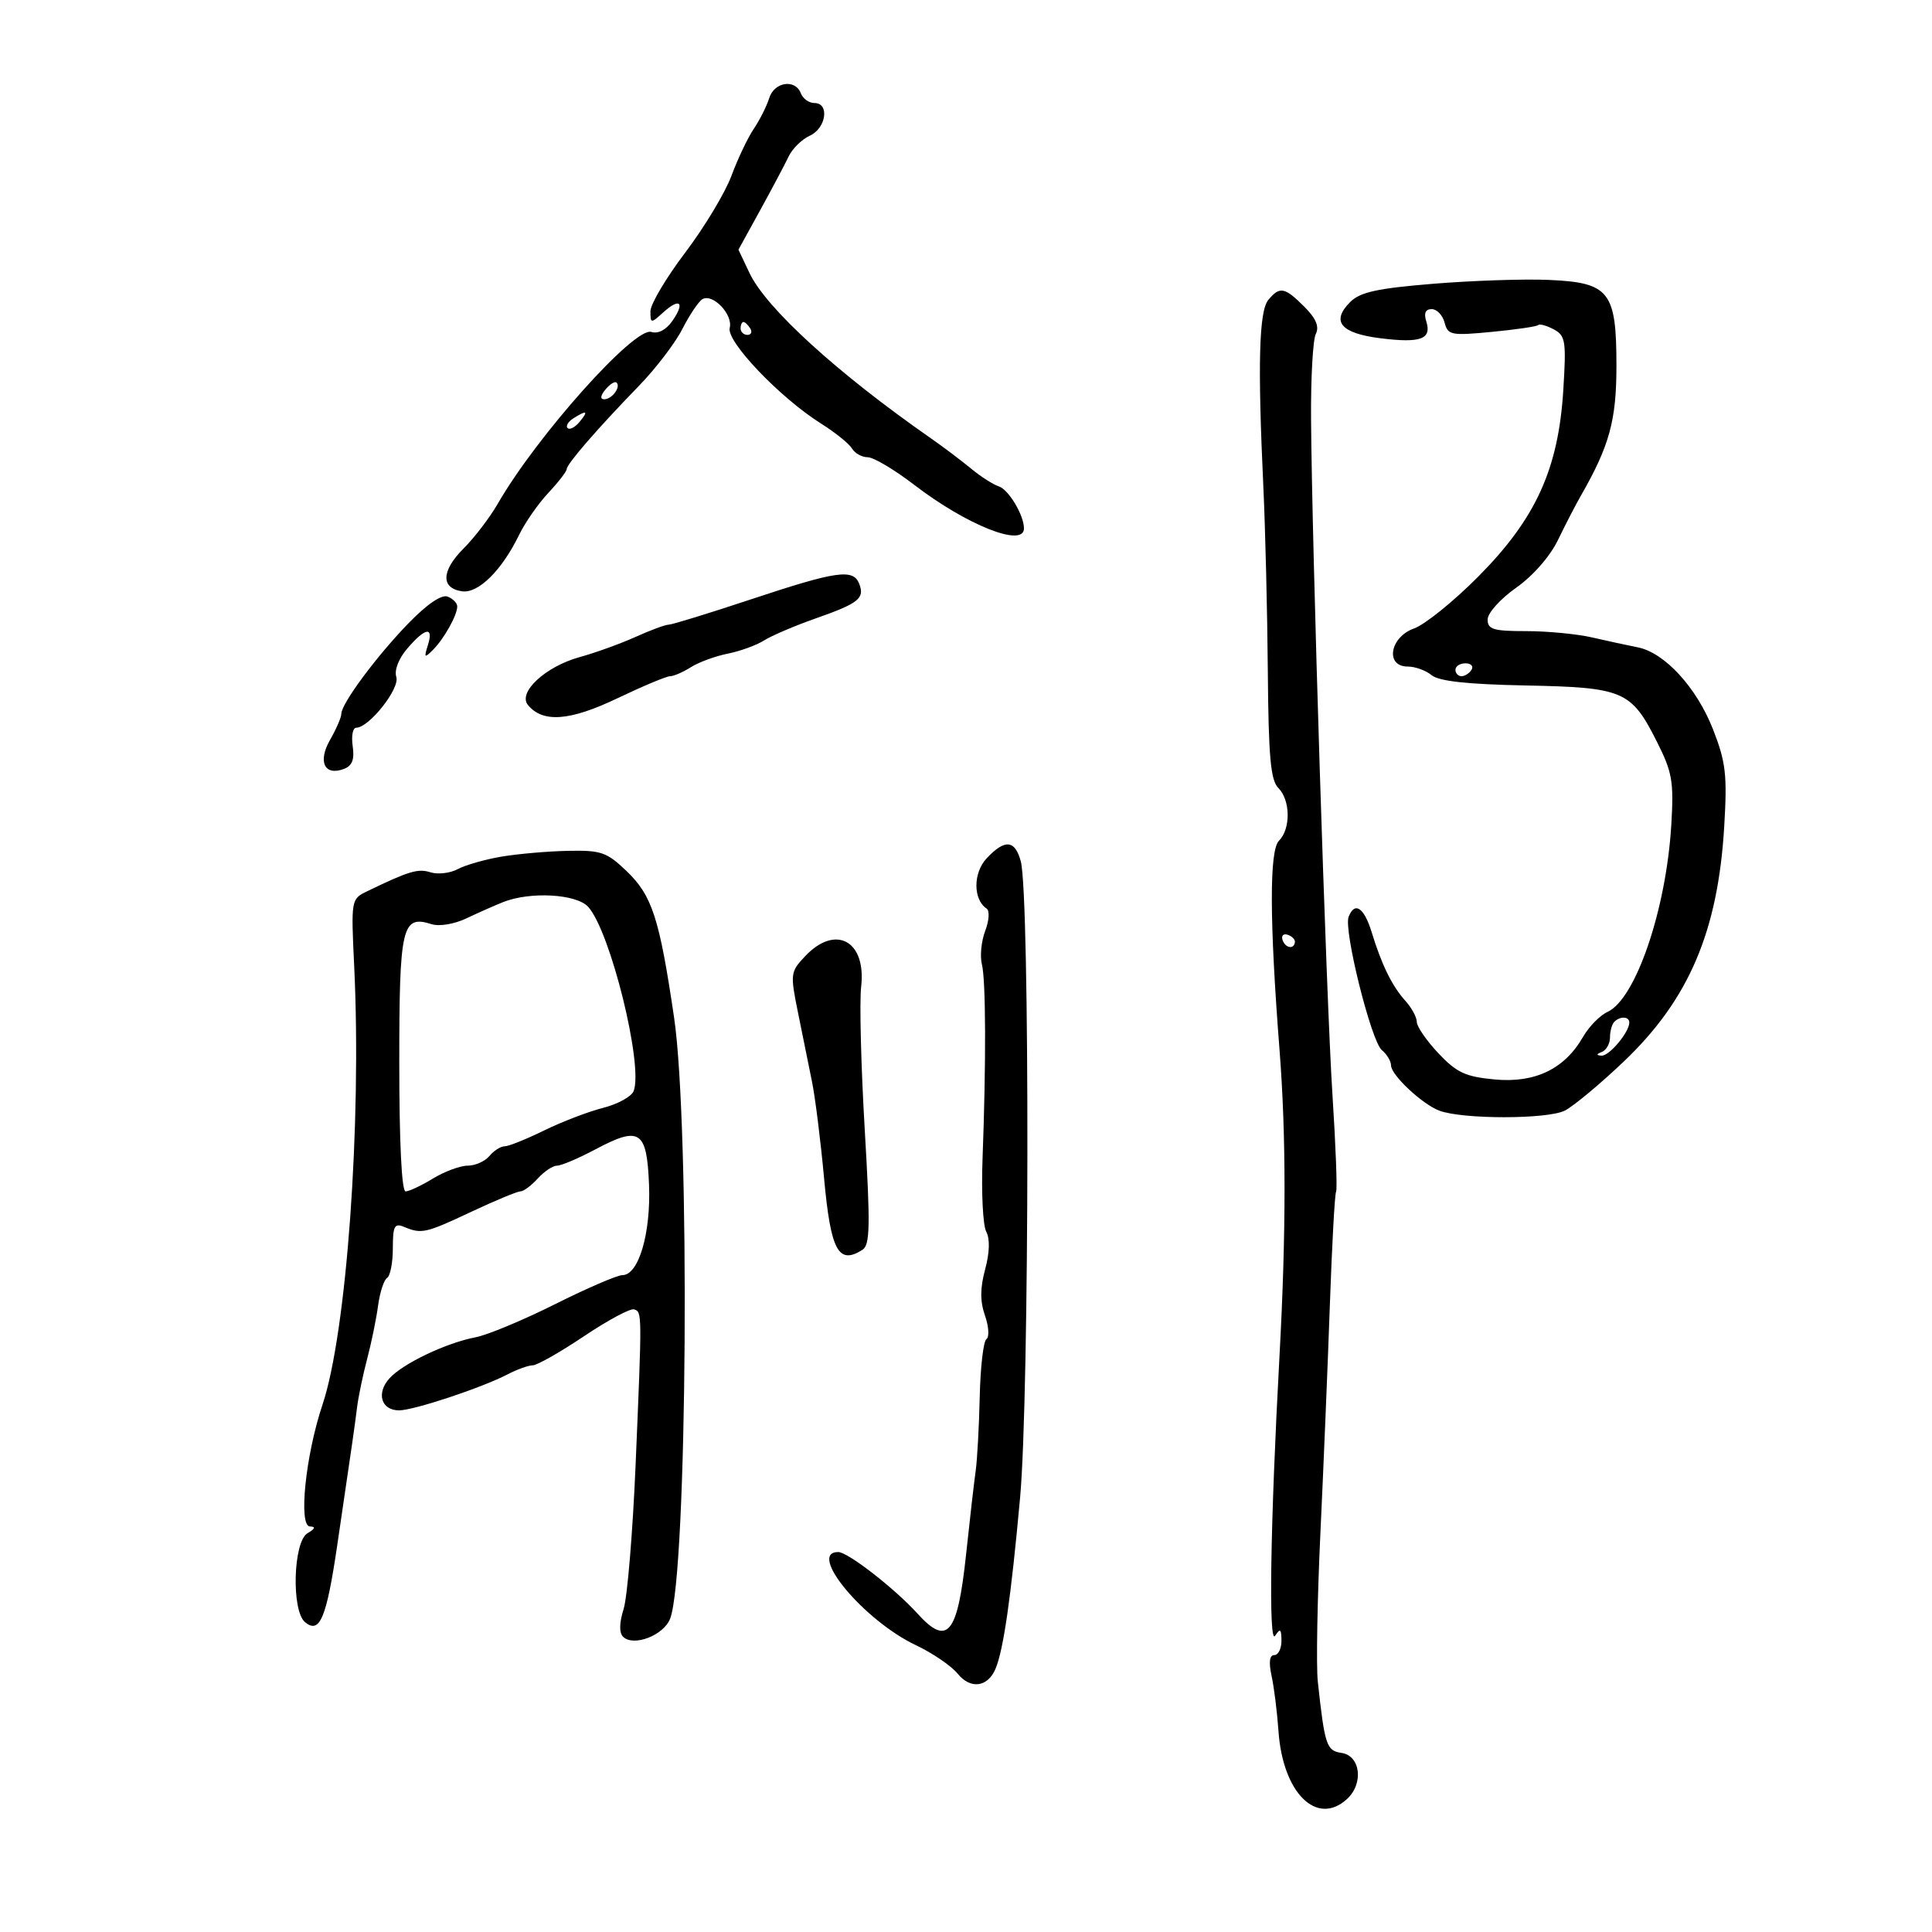 <svg xmlns="http://www.w3.org/2000/svg" width="300" height="300" viewBox="0 0 300 300" version="1.1">
	<path d="M 119.436 15.250 C 119.052 16.488, 117.977 18.625, 117.048 20 C 116.118 21.375, 114.557 24.659, 113.578 27.298 C 112.599 29.937, 109.368 35.303, 106.399 39.223 C 103.429 43.142, 101 47.240, 101 48.329 C 101 50.249, 101.062 50.254, 103.006 48.494 C 105.586 46.160, 106.411 46.968, 104.392 49.851 C 103.426 51.230, 102.184 51.876, 101.137 51.543 C 98.526 50.715, 83.347 67.700, 77.283 78.236 C 76.064 80.354, 73.679 83.475, 71.984 85.170 C 68.517 88.637, 68.422 91.343, 71.750 91.818 C 74.277 92.179, 77.937 88.553, 80.615 83.038 C 81.539 81.134, 83.577 78.209, 85.143 76.538 C 86.709 74.867, 87.993 73.206, 87.995 72.846 C 88.001 72.053, 92.838 66.478, 99.213 59.916 C 101.805 57.248, 104.836 53.281, 105.949 51.101 C 107.061 48.920, 108.456 46.836, 109.049 46.470 C 110.648 45.482, 113.856 48.833, 113.310 50.921 C 112.763 53.016, 121.124 61.770, 127.500 65.777 C 129.700 67.160, 131.860 68.901, 132.300 69.646 C 132.740 70.390, 133.837 71, 134.737 71 C 135.638 71, 138.879 72.922, 141.938 75.271 C 150.119 81.552, 159 85.080, 159 82.047 C 159 79.999, 156.615 76.012, 155.098 75.525 C 154.219 75.243, 152.274 73.997, 150.775 72.756 C 149.277 71.515, 146.436 69.375, 144.463 68 C 130.020 57.934, 118.983 47.874, 116.391 42.412 L 114.664 38.772 118.041 32.636 C 119.898 29.261, 121.886 25.509, 122.459 24.297 C 123.031 23.086, 124.513 21.633, 125.750 21.069 C 128.293 19.909, 128.847 16, 126.469 16 C 125.626 16, 124.678 15.325, 124.362 14.500 C 123.483 12.209, 120.226 12.705, 119.436 15.250 M 222.547 44.064 C 213.840 44.777, 211.198 45.358, 209.658 46.897 C 206.637 49.918, 208.170 51.752, 214.362 52.526 C 220.600 53.305, 222.346 52.665, 221.473 49.916 C 221.065 48.629, 221.342 48, 222.316 48 C 223.114 48, 224.013 48.942, 224.314 50.092 C 224.824 52.042, 225.326 52.140, 231.655 51.534 C 235.392 51.176, 238.633 50.701, 238.856 50.477 C 239.080 50.253, 240.164 50.553, 241.266 51.142 C 243.095 52.121, 243.223 52.941, 242.745 60.612 C 241.982 72.833, 238.476 80.525, 229.577 89.500 C 225.760 93.350, 221.256 96.990, 219.568 97.589 C 215.805 98.925, 215.047 103.500, 218.588 103.500 C 219.737 103.500, 221.408 104.104, 222.301 104.841 C 223.435 105.778, 227.848 106.260, 236.906 106.439 C 252.083 106.739, 253.287 107.253, 257.258 115.124 C 259.676 119.918, 259.921 121.320, 259.519 128.071 C 258.736 141.214, 253.989 155.136, 249.611 157.131 C 248.437 157.666, 246.721 159.421, 245.797 161.031 C 242.952 165.989, 238.351 168.203, 232.108 167.619 C 227.550 167.193, 226.196 166.564, 223.358 163.555 C 221.511 161.597, 220 159.406, 220 158.686 C 220 157.966, 219.213 156.505, 218.250 155.439 C 216.166 153.129, 214.552 149.850, 212.992 144.750 C 211.817 140.908, 210.347 139.933, 209.410 142.375 C 208.618 144.438, 212.920 161.689, 214.568 163.056 C 215.355 163.710, 216 164.781, 216 165.435 C 216 166.927, 220.832 171.454, 223.500 172.463 C 227.106 173.826, 240.351 173.815, 243 172.446 C 244.375 171.736, 248.491 168.307, 252.146 164.827 C 262.240 155.217, 266.765 144.627, 267.736 128.342 C 268.214 120.337, 267.990 118.372, 266.022 113.316 C 263.478 106.780, 258.492 101.335, 254.299 100.515 C 252.759 100.214, 249.581 99.525, 247.236 98.984 C 244.890 98.443, 240.278 98, 236.986 98 C 231.879 98, 231 97.735, 231 96.193 C 231 95.192, 232.972 92.995, 235.419 91.270 C 238.048 89.417, 240.686 86.403, 241.932 83.828 C 243.084 81.448, 244.672 78.375, 245.461 77 C 249.921 69.222, 251 65.287, 251 56.795 C 251 45.237, 249.916 43.869, 240.444 43.463 C 236.625 43.300, 228.571 43.570, 222.547 44.064 M 196.945 46.567 C 195.497 48.312, 195.276 56.530, 196.168 75.500 C 196.478 82.100, 196.793 95.005, 196.866 104.179 C 196.973 117.540, 197.298 121.155, 198.500 122.357 C 200.386 124.243, 200.442 128.701, 198.603 130.540 C 197.091 132.052, 197.120 142.916, 198.692 163.115 C 199.721 176.337, 199.717 191.515, 198.682 210.500 C 197.255 236.649, 196.960 255.629, 198.006 254 C 198.784 252.789, 198.972 252.934, 198.985 254.750 C 198.993 255.988, 198.494 257, 197.875 257 C 197.128 257, 196.986 258.093, 197.453 260.250 C 197.839 262.038, 198.321 265.891, 198.523 268.814 C 199.185 278.382, 204.444 283.623, 209.130 279.383 C 211.790 276.975, 211.277 272.610, 208.283 272.185 C 205.984 271.858, 205.696 270.985, 204.627 261.107 C 204.366 258.691, 204.547 248.341, 205.030 238.107 C 205.513 227.873, 206.176 211.884, 206.502 202.577 C 206.829 193.269, 207.263 185.384, 207.466 185.055 C 207.670 184.725, 207.416 177.941, 206.902 169.978 C 205.928 154.895, 203.715 84.974, 203.579 65 C 203.535 58.675, 203.867 52.762, 204.315 51.860 C 204.888 50.705, 204.358 49.448, 202.519 47.610 C 199.487 44.578, 198.715 44.433, 196.945 46.567 M 115 51 C 115 51.550, 115.477 52, 116.059 52 C 116.641 52, 116.840 51.550, 116.500 51 C 116.160 50.450, 115.684 50, 115.441 50 C 115.198 50, 115 50.450, 115 51 M 94.020 60.476 C 93.231 61.426, 93.155 62, 93.819 62 C 95.027 62, 96.436 60.103, 95.743 59.409 C 95.491 59.158, 94.716 59.638, 94.020 60.476 M 89.029 64.961 C 88.220 65.473, 87.818 66.152, 88.136 66.470 C 88.455 66.788, 89.284 66.362, 89.980 65.524 C 91.423 63.786, 91.146 63.622, 89.029 64.961 M 116.630 93.059 C 110.101 95.226, 104.339 97, 103.825 97 C 103.311 97, 101.002 97.854, 98.695 98.897 C 96.388 99.941, 92.475 101.354, 90 102.038 C 84.685 103.506, 80.359 107.522, 81.984 109.480 C 84.301 112.273, 88.477 111.959, 95.845 108.440 C 99.805 106.548, 103.501 105, 104.058 105 C 104.615 105, 106.067 104.369, 107.285 103.598 C 108.503 102.827, 111.075 101.883, 113 101.500 C 114.925 101.117, 117.465 100.193, 118.645 99.447 C 119.825 98.702, 123.399 97.174, 126.587 96.054 C 133.340 93.680, 134.294 92.929, 133.426 90.667 C 132.506 88.271, 129.956 88.634, 116.630 93.059 M 63.426 96.783 C 58.461 101.896, 53 109.263, 53 110.849 C 53 111.393, 52.215 113.205, 51.257 114.876 C 49.301 118.283, 50.392 120.554, 53.425 119.390 C 54.695 118.903, 55.068 117.920, 54.766 115.857 C 54.535 114.286, 54.782 113, 55.315 113 C 57.306 113, 62.110 106.922, 61.540 105.125 C 61.201 104.059, 61.897 102.267, 63.269 100.671 C 66.056 97.427, 67.379 97.231, 66.435 100.203 C 65.819 102.145, 65.911 102.231, 67.210 100.933 C 68.947 99.196, 71 95.534, 71 94.173 C 71 93.645, 70.327 92.956, 69.503 92.640 C 68.560 92.278, 66.313 93.810, 63.426 96.783 M 226 104 C 226 104.550, 226.423 105, 226.941 105 C 227.459 105, 228.160 104.550, 228.500 104 C 228.840 103.450, 228.416 103, 227.559 103 C 226.702 103, 226 103.450, 226 104 M 153.210 133.277 C 151.090 135.533, 151.085 139.676, 153.201 141.083 C 153.690 141.408, 153.593 142.940, 152.983 144.544 C 152.381 146.127, 152.148 148.452, 152.464 149.712 C 153.088 152.199, 153.132 164.961, 152.567 180 C 152.371 185.225, 152.630 190.289, 153.143 191.254 C 153.735 192.369, 153.673 194.500, 152.973 197.100 C 152.182 200.038, 152.175 202.063, 152.948 204.280 C 153.540 205.978, 153.641 207.622, 153.172 207.934 C 152.704 208.245, 152.236 212.277, 152.132 216.893 C 152.029 221.509, 151.745 226.684, 151.503 228.393 C 151.260 230.102, 150.588 235.958, 150.009 241.406 C 148.694 253.778, 147.126 255.696, 142.500 250.590 C 138.954 246.676, 131.654 241, 130.165 241 C 125.274 241, 134.141 251.642, 142.215 255.462 C 144.809 256.689, 147.738 258.690, 148.724 259.908 C 150.688 262.333, 153.350 261.998, 154.565 259.173 C 155.809 256.282, 156.999 248.011, 158.404 232.500 C 159.849 216.542, 159.931 139.029, 158.508 133.750 C 157.606 130.404, 156.040 130.264, 153.210 133.277 M 77.872 133.017 C 75.326 133.447, 72.272 134.319, 71.084 134.955 C 69.896 135.591, 67.988 135.814, 66.843 135.450 C 64.905 134.835, 63.509 135.254, 57 138.402 C 54.518 139.602, 54.504 139.688, 55 150.055 C 56.168 174.463, 53.815 206.984, 50.075 218.123 C 47.443 225.959, 46.310 236.990, 48.134 237.030 C 49.053 237.051, 48.927 237.395, 47.750 238.080 C 45.523 239.377, 45.226 250.113, 47.367 251.890 C 49.646 253.781, 50.695 251.281, 52.358 240 C 54.809 223.373, 55.053 221.677, 55.449 218.500 C 55.655 216.850, 56.359 213.475, 57.013 211 C 57.668 208.525, 58.430 204.810, 58.707 202.744 C 58.984 200.678, 59.614 198.739, 60.106 198.435 C 60.598 198.131, 61 196.060, 61 193.834 C 61 190.369, 61.252 189.891, 62.750 190.512 C 65.475 191.643, 66.068 191.509, 73.208 188.153 C 76.898 186.419, 80.316 185, 80.803 185 C 81.291 185, 82.505 184.100, 83.500 183 C 84.495 181.900, 85.848 181, 86.506 181 C 87.164 181, 89.845 179.861, 92.464 178.468 C 99.346 174.809, 100.442 175.531, 100.781 183.945 C 101.086 191.487, 99.173 198, 96.653 198 C 95.856 198, 91.154 200.027, 86.206 202.504 C 81.257 204.981, 75.699 207.297, 73.854 207.650 C 69.271 208.528, 62.556 211.728, 60.475 214.028 C 58.390 216.331, 59.190 219, 61.965 219 C 64.255 219, 74.850 215.482, 78.857 213.391 C 80.311 212.633, 82.052 212.010, 82.726 212.006 C 83.401 212.003, 86.982 209.969, 90.684 207.486 C 94.386 205.003, 97.884 203.128, 98.457 203.319 C 99.709 203.736, 99.708 203.604, 98.694 227.500 C 98.250 237.950, 97.414 248.004, 96.836 249.842 C 96.161 251.985, 96.130 253.530, 96.747 254.147 C 98.355 255.755, 103.073 253.939, 104.065 251.330 C 106.727 244.327, 107.177 174.993, 104.671 158 C 102.388 142.523, 101.265 139.068, 97.281 135.250 C 94.220 132.317, 93.333 132.011, 88.194 132.118 C 85.062 132.182, 80.417 132.587, 77.872 133.017 M 78.110 140.083 C 76.795 140.609, 74.234 141.744, 72.418 142.606 C 70.537 143.499, 68.212 143.885, 67.011 143.503 C 62.412 142.044, 62 143.821, 62 165.122 C 62 177.379, 62.374 185, 62.976 185 C 63.513 185, 65.425 184.102, 67.226 183.004 C 69.027 181.906, 71.457 181.006, 72.628 181.004 C 73.798 181.002, 75.315 180.325, 76 179.500 C 76.685 178.675, 77.746 178, 78.358 178 C 78.970 178, 81.728 176.893, 84.486 175.540 C 87.244 174.187, 91.366 172.607, 93.647 172.029 C 95.928 171.451, 98.064 170.274, 98.395 169.414 C 99.921 165.437, 94.785 144.630, 91.337 140.820 C 89.511 138.803, 82.312 138.402, 78.110 140.083 M 199.150 145.950 C 199.580 147.239, 200.951 147.471, 201.075 146.275 C 201.116 145.876, 200.610 145.370, 199.950 145.150 C 199.290 144.930, 198.930 145.290, 199.150 145.950 M 124.998 148.502 C 122.727 150.919, 122.690 151.215, 123.916 157.252 C 124.613 160.688, 125.593 165.525, 126.094 168 C 126.594 170.475, 127.433 177.186, 127.958 182.914 C 128.993 194.216, 130.179 196.439, 133.911 194.076 C 135.105 193.320, 135.161 190.433, 134.273 175.341 C 133.696 165.529, 133.446 155.579, 133.718 153.231 C 134.549 146.072, 129.734 143.461, 124.998 148.502 M 250.667 158.667 C 250.300 159.033, 250 160.121, 250 161.083 C 250 162.046, 249.438 163.060, 248.750 163.338 C 247.845 163.703, 247.829 163.864, 248.693 163.921 C 249.877 163.999, 253 160.270, 253 158.777 C 253 157.825, 251.576 157.757, 250.667 158.667" stroke="none" fill="black" fill-rule="evenodd"/>
</svg>